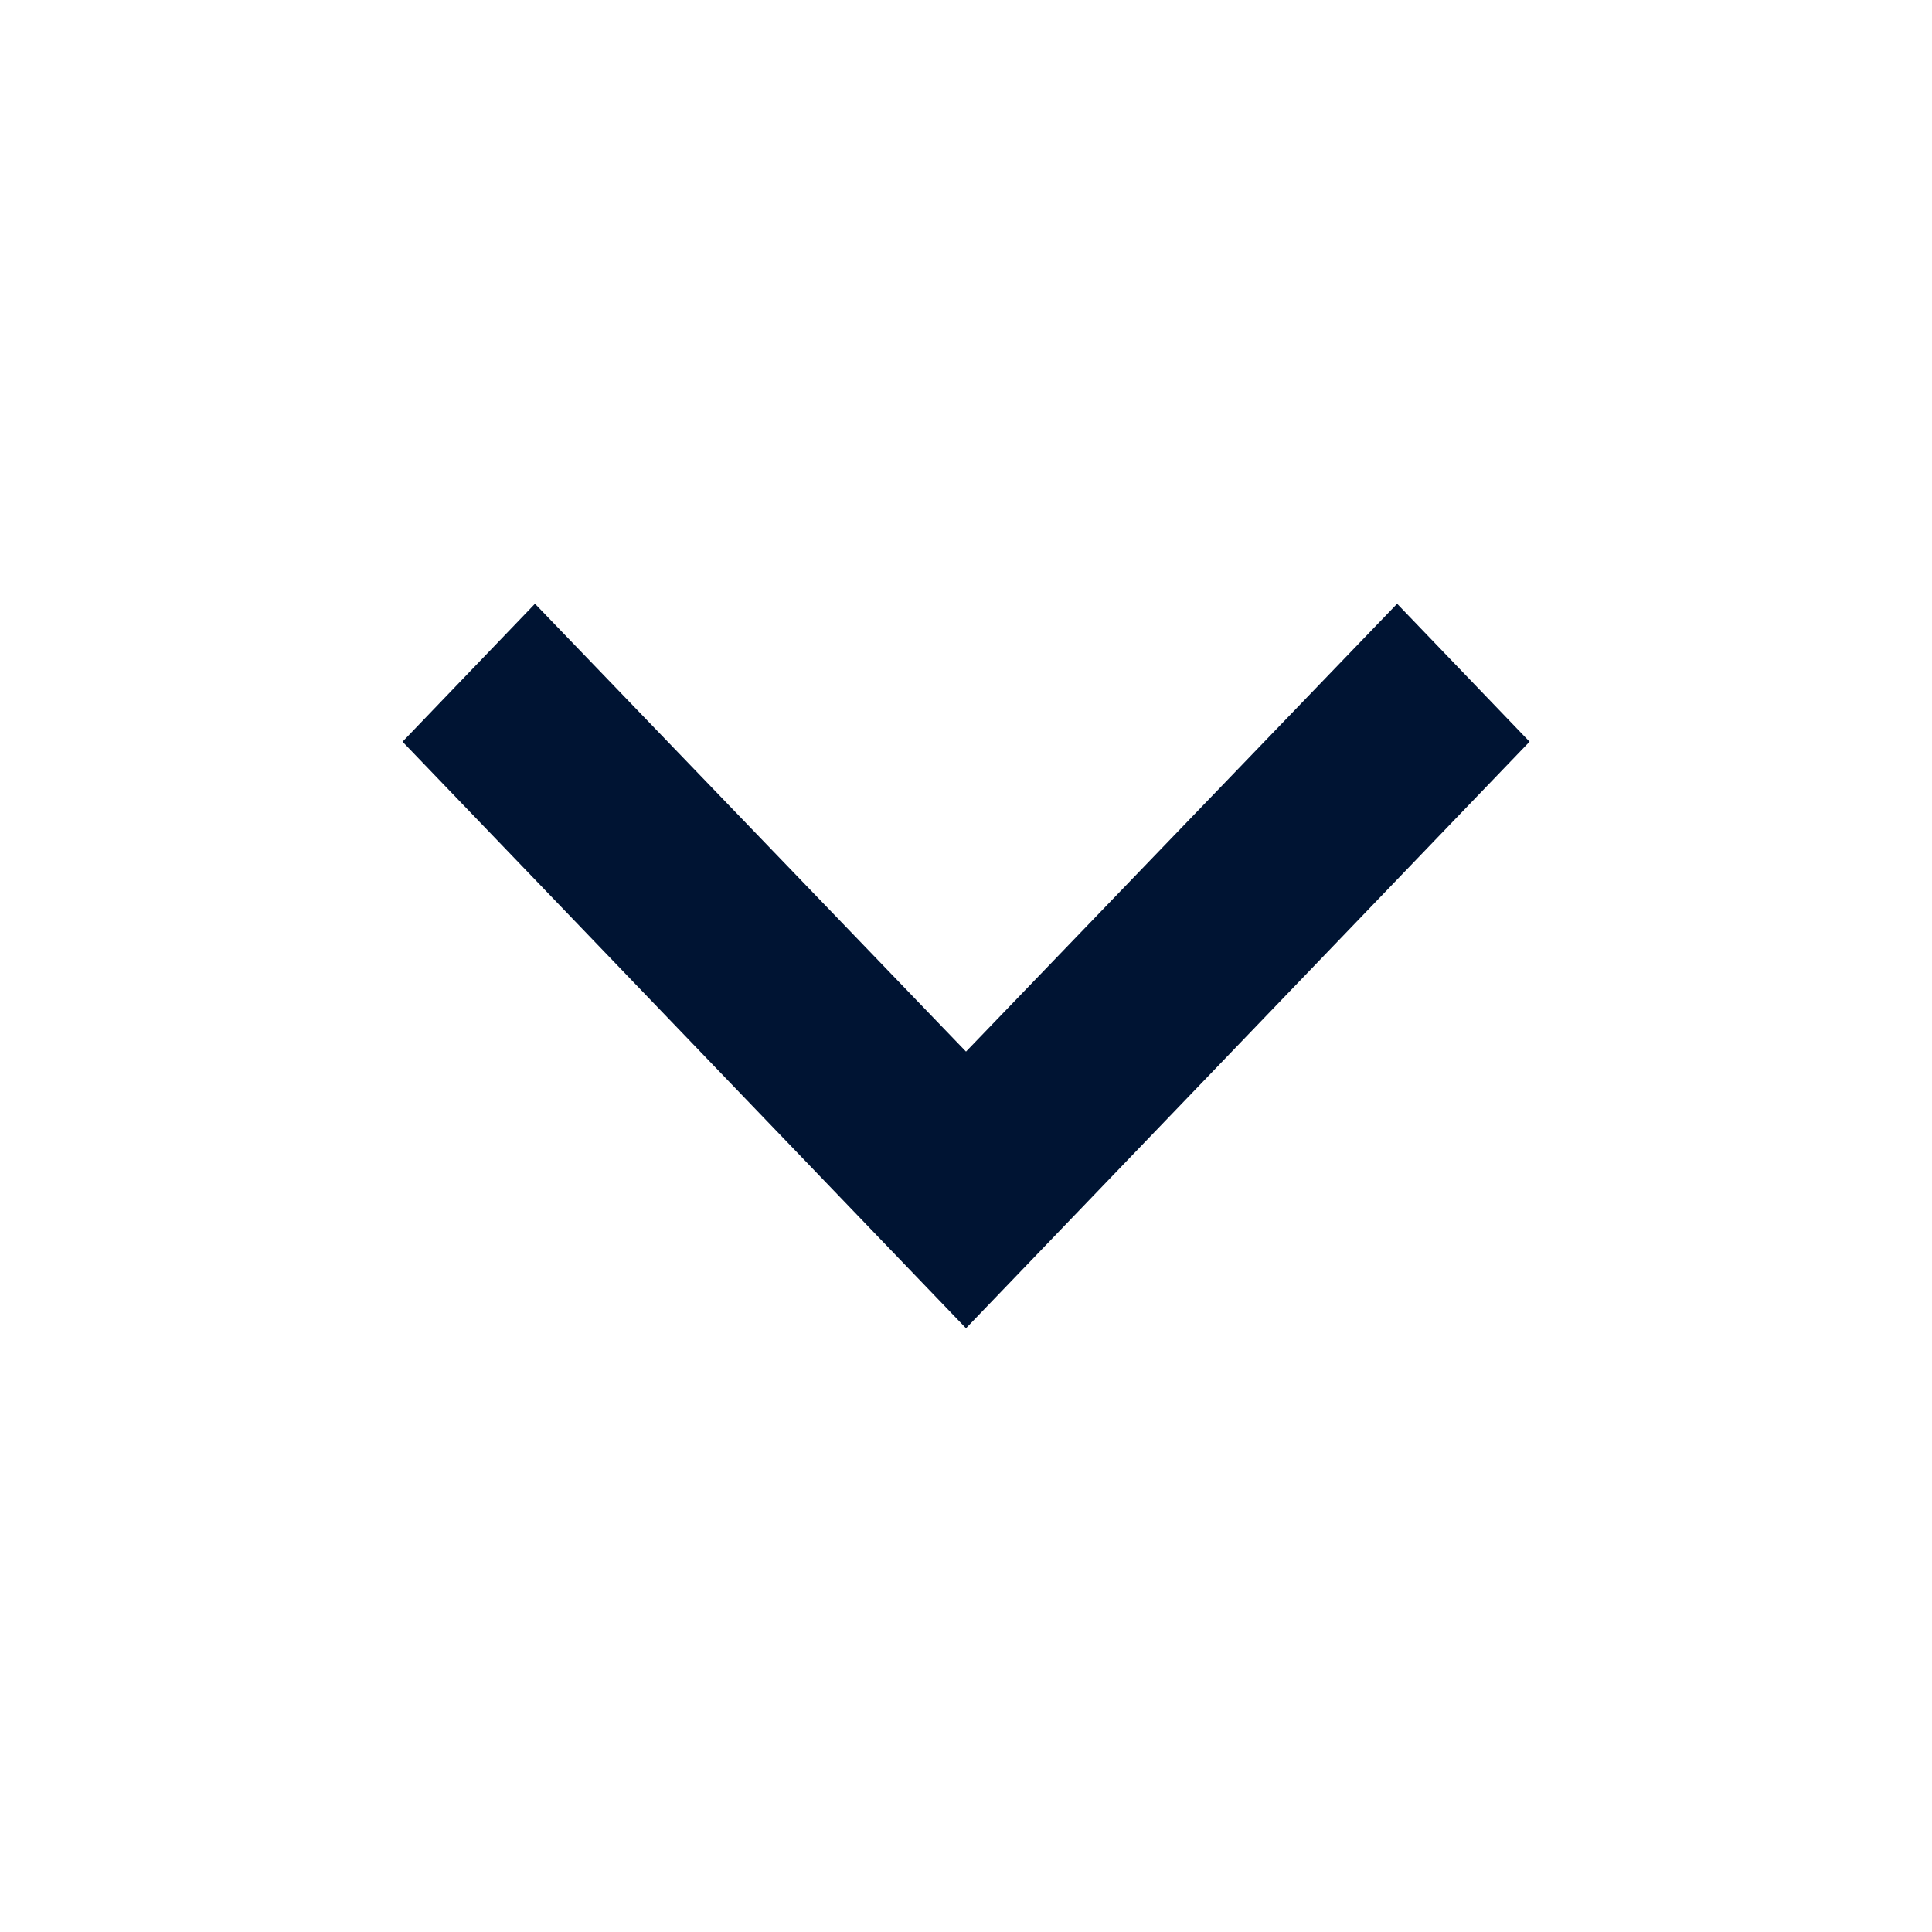 <svg width="20" height="20" viewBox="0 0 20 20" fill="none" xmlns="http://www.w3.org/2000/svg">
<path d="M10 13.75L15.834 7.678L14.463 6.25L10 10.886L5.538 6.25L4.167 7.678L10 13.75Z" fill="#001433"/>
</svg>
